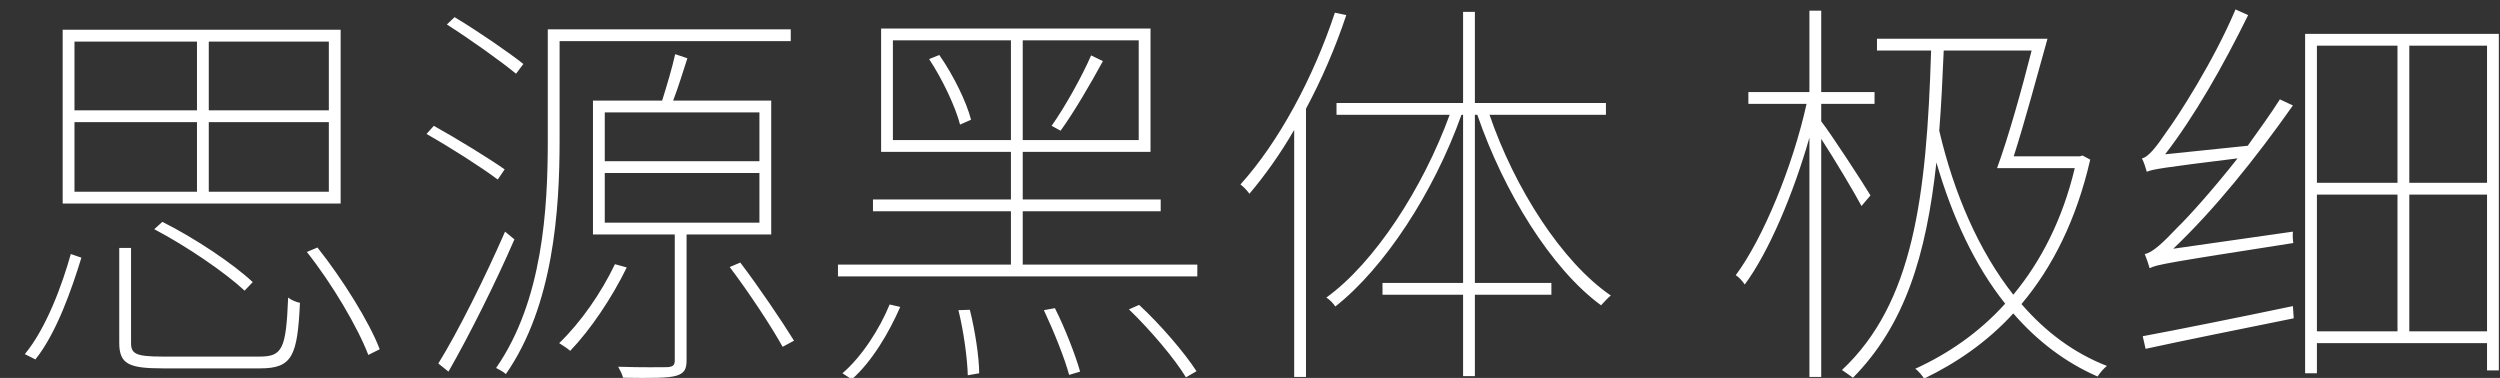 <?xml version="1.0" encoding="UTF-8"?>
<svg width="86px" height="13px" viewBox="0 0 86 13" version="1.1" xmlns="http://www.w3.org/2000/svg" xmlns:xlink="http://www.w3.org/1999/xlink">
    <rect x="0" y="0" width="86" height="13" fill="#333333" stroke="none"/>
    <!-- Generator: Sketch 60.1 (88133) - https://sketch.com -->
    <title>思源黑体极细</title>
    <desc>Created with Sketch.</desc>
    <g id="Page-1" stroke="none" stroke-width="1" fill="none" fill-rule="evenodd">
        <g id="图表-文字" transform="translate(-696, -527)" fill="#FFFFFF" fill-rule="nonzero">
            <g id="下拉框" transform="translate(686, 158)">
                <g id="组合-&lt;v0&gt;">
                    <g id="13" transform="translate(0, 360)">
                        <path d="M21.718,16.002 L21.718,10.024 L12.156,10.024 L12.156,16.002 L21.718,16.002 Z M21.312,12.796 L17.182,12.796 L17.182,10.43 L21.312,10.43 L21.312,12.796 Z M16.776,12.796 L12.562,12.796 L12.562,10.43 L16.776,10.43 L16.776,12.796 Z M21.312,15.596 L17.182,15.596 L17.182,13.202 L21.312,13.202 L21.312,15.596 Z M16.776,15.596 L12.562,15.596 L12.562,13.202 L16.776,13.202 L16.776,15.596 Z M18.414,18.998 L18.694,18.704 C18.022,18.074 16.706,17.192 15.586,16.632 L15.306,16.884 C16.426,17.472 17.756,18.382 18.414,18.998 Z M22.67,21.21 L23.062,21.014 C22.712,20.09 21.788,18.606 20.92,17.514 L20.556,17.668 C21.424,18.76 22.306,20.258 22.67,21.21 Z M18.946,21.672 C20.052,21.672 20.234,21.252 20.318,19.418 C20.192,19.39 20.038,19.334 19.912,19.236 C19.842,21 19.716,21.266 18.932,21.266 L15.572,21.266 C14.676,21.266 14.508,21.168 14.508,20.804 L14.508,17.528 L14.102,17.528 L14.102,20.79 C14.102,21.532 14.438,21.672 15.614,21.672 L18.946,21.672 Z M11.218,21.364 C11.946,20.454 12.464,18.956 12.8,17.864 L12.436,17.738 C12.142,18.788 11.596,20.286 10.854,21.182 L11.218,21.364 Z M27.752,11.536 L28.004,11.2 C27.472,10.78 26.45,10.08 25.638,9.59 L25.372,9.842 C26.184,10.36 27.206,11.088 27.752,11.536 Z M27.402,21.868 C29.04,19.516 29.25,16.226 29.25,13.832 L29.25,10.416 L37.202,10.416 L37.202,10.01 L28.844,10.01 L28.844,13.832 C28.844,16.17 28.676,19.334 27.066,21.658 C27.15,21.7 27.332,21.798 27.402,21.868 Z M33.268,21.924 C33.534,21.84 33.618,21.714 33.618,21.392 L33.618,17.066 L36.53,17.066 L36.53,12.46 L33.156,12.46 C33.324,12.026 33.492,11.48 33.646,11.004 L33.226,10.864 C33.128,11.312 32.932,11.97 32.778,12.46 L30.398,12.46 L30.398,17.066 L33.212,17.066 L33.212,21.392 C33.212,21.56 33.156,21.616 32.96,21.63 C32.778,21.63 32.12,21.644 31.266,21.616 C31.336,21.742 31.406,21.882 31.434,21.994 C32.428,22.008 32.988,22.008 33.268,21.924 Z M36.124,14.546 L30.804,14.546 L30.804,12.866 L36.124,12.866 L36.124,14.546 Z M27.122,15.176 L27.36,14.826 C26.8,14.434 25.75,13.79 24.924,13.328 L24.672,13.608 C25.512,14.084 26.562,14.756 27.122,15.176 Z M36.124,16.66 L30.804,16.66 L30.804,14.952 L36.124,14.952 L36.124,16.66 Z M25.428,21.784 C26.142,20.538 27.066,18.69 27.696,17.234 L27.374,16.968 C26.702,18.508 25.75,20.426 25.078,21.504 L25.428,21.784 Z M36.922,20.93 L37.314,20.72 C36.908,20.062 36.124,18.9 35.466,18.032 L35.102,18.186 C35.76,19.054 36.544,20.244 36.922,20.93 Z M29.614,21.07 C30.314,20.342 31.056,19.236 31.56,18.2 L31.154,18.088 C30.678,19.082 29.978,20.09 29.236,20.804 C29.348,20.874 29.544,21 29.614,21.07 Z M51.188,18.508 L51.188,18.102 L45.182,18.102 L45.182,16.268 L49.928,16.268 L49.928,15.862 L45.182,15.862 L45.182,14.224 L49.578,14.224 L49.578,9.982 L40.31,9.982 L40.31,14.224 L44.776,14.224 L44.776,15.862 L40.03,15.862 L40.03,16.268 L44.776,16.268 L44.776,18.102 L38.826,18.102 L38.826,18.508 L51.188,18.508 Z M44.776,13.818 L40.716,13.818 L40.716,10.388 L44.776,10.388 L44.776,13.818 Z M49.172,13.818 L45.182,13.818 L45.182,10.388 L49.172,10.388 L49.172,13.818 Z M43.026,13.286 L43.404,13.118 C43.25,12.516 42.802,11.592 42.312,10.892 L41.962,11.032 C42.424,11.732 42.872,12.684 43.026,13.286 Z M46.484,13.496 C46.932,12.88 47.506,11.9 47.94,11.102 L47.534,10.906 C47.226,11.62 46.624,12.698 46.176,13.328 L46.484,13.496 Z M39.302,22.05 C40.002,21.434 40.59,20.426 40.968,19.558 L40.604,19.474 C40.254,20.328 39.638,21.28 38.98,21.84 L39.302,22.05 Z M50.796,21.98 L51.16,21.77 C50.754,21.14 49.928,20.174 49.186,19.488 L48.836,19.642 C49.578,20.356 50.418,21.35 50.796,21.98 Z M46.778,21.896 L47.156,21.784 C47.002,21.238 46.638,20.286 46.288,19.6 L45.91,19.67 C46.246,20.384 46.624,21.322 46.778,21.896 Z M43.292,21.91 L43.684,21.84 C43.684,21.308 43.544,20.37 43.362,19.656 L42.97,19.67 C43.152,20.398 43.278,21.35 43.292,21.91 Z M60.736,21.938 L60.736,19.138 L63.368,19.138 L63.368,18.732 L60.736,18.732 L60.736,12.95 L60.82,12.95 C61.73,15.596 63.354,18.242 65.076,19.502 C65.174,19.404 65.3,19.25 65.412,19.166 C63.732,18.018 62.108,15.484 61.24,12.95 L65.244,12.95 L65.244,12.544 L60.736,12.544 L60.736,9.408 L60.33,9.408 L60.33,12.544 L55.976,12.544 L55.976,12.95 L59.868,12.95 C58.944,15.484 57.278,18.046 55.626,19.236 C55.738,19.306 55.878,19.446 55.934,19.544 C57.614,18.228 59.322,15.624 60.274,12.95 L60.33,12.95 L60.33,18.732 L57.558,18.732 L57.558,19.138 L60.33,19.138 L60.33,21.938 L60.736,21.938 Z M54.926,21.966 L54.926,12.74 C55.458,11.746 55.934,10.654 56.312,9.52 L55.92,9.436 C55.178,11.676 53.988,13.888 52.672,15.344 C52.784,15.428 52.924,15.582 52.98,15.666 C53.512,15.036 54.044,14.294 54.52,13.468 L54.52,21.966 L54.926,21.966 Z M72.65,21.966 L72.65,13.776 C73.098,14.462 73.798,15.638 74.036,16.086 L74.344,15.722 C74.092,15.302 73,13.622 72.65,13.174 L72.65,12.572 L74.484,12.572 L74.484,12.166 L72.65,12.166 L72.65,9.366 L72.244,9.366 L72.244,12.166 L70.144,12.166 L70.144,12.572 L72.146,12.572 C71.67,14.728 70.648,17.206 69.71,18.466 C69.822,18.536 69.948,18.676 70.018,18.788 C70.844,17.682 71.698,15.652 72.244,13.734 L72.244,21.966 L72.65,21.966 Z M76.192,22.022 C77.298,21.49 78.362,20.762 79.258,19.782 C80.07,20.72 81.036,21.462 82.156,21.952 C82.24,21.826 82.366,21.672 82.478,21.588 C81.33,21.14 80.364,20.412 79.538,19.46 C80.602,18.2 81.428,16.562 81.904,14.49 L81.638,14.35 L81.54,14.378 L79.272,14.378 C79.636,13.244 80.084,11.592 80.434,10.332 L74.568,10.332 L74.568,10.738 L76.43,10.738 C76.276,15.792 75.814,19.432 73.364,21.728 C73.476,21.798 73.658,21.938 73.742,21.994 C75.52,20.188 76.262,17.808 76.612,14.588 C77.158,16.464 77.928,18.13 78.978,19.446 C78.082,20.44 77.018,21.168 75.884,21.686 C75.996,21.756 76.122,21.924 76.192,22.022 Z M79.258,19.138 C78.068,17.626 77.214,15.652 76.71,13.496 C76.78,12.628 76.822,11.718 76.864,10.738 L79.888,10.738 C79.552,12.068 79.076,13.762 78.698,14.784 L81.372,14.784 C80.952,16.548 80.21,17.99 79.258,19.138 Z M83.948,18.228 C84.172,18.102 84.592,18.032 88.89,17.36 C88.876,17.276 88.862,17.094 88.876,16.968 L84.76,17.556 C86.16,16.226 87.574,14.476 88.876,12.628 L88.428,12.418 C88.092,12.95 87.7,13.482 87.322,14.014 L84.48,14.308 C85.488,13.006 86.482,11.256 87.336,9.52 L86.902,9.324 C86.146,11.116 84.9,13.034 84.536,13.524 C84.186,14.042 83.906,14.406 83.682,14.448 C83.752,14.574 83.822,14.812 83.85,14.91 C84.032,14.826 84.354,14.77 86.972,14.448 C86.09,15.568 85.25,16.492 84.914,16.814 C84.424,17.332 84.046,17.696 83.78,17.738 C83.836,17.878 83.92,18.116 83.948,18.228 Z M89.702,21.84 L89.702,20.804 L95.554,20.804 L95.554,21.742 L95.96,21.742 L95.96,10.164 L89.296,10.164 L89.296,21.84 L89.702,21.84 Z M92.474,15.288 L89.702,15.288 L89.702,10.57 L92.474,10.57 L92.474,15.288 Z M95.554,15.288 L92.88,15.288 L92.88,10.57 L95.554,10.57 L95.554,15.288 Z M95.554,20.398 L92.88,20.398 L92.88,15.694 L95.554,15.694 L95.554,20.398 Z M92.474,20.398 L89.702,20.398 L89.702,15.694 L92.474,15.694 L92.474,20.398 Z M83.808,21 C85.152,20.706 87.042,20.328 88.904,19.95 L88.876,19.53 C86.93,19.936 84.984,20.328 83.71,20.566 L83.808,21 Z" id="思源黑体极细"></path>
                    </g>
                </g>
            </g>
        </g>
    </g>
</svg>